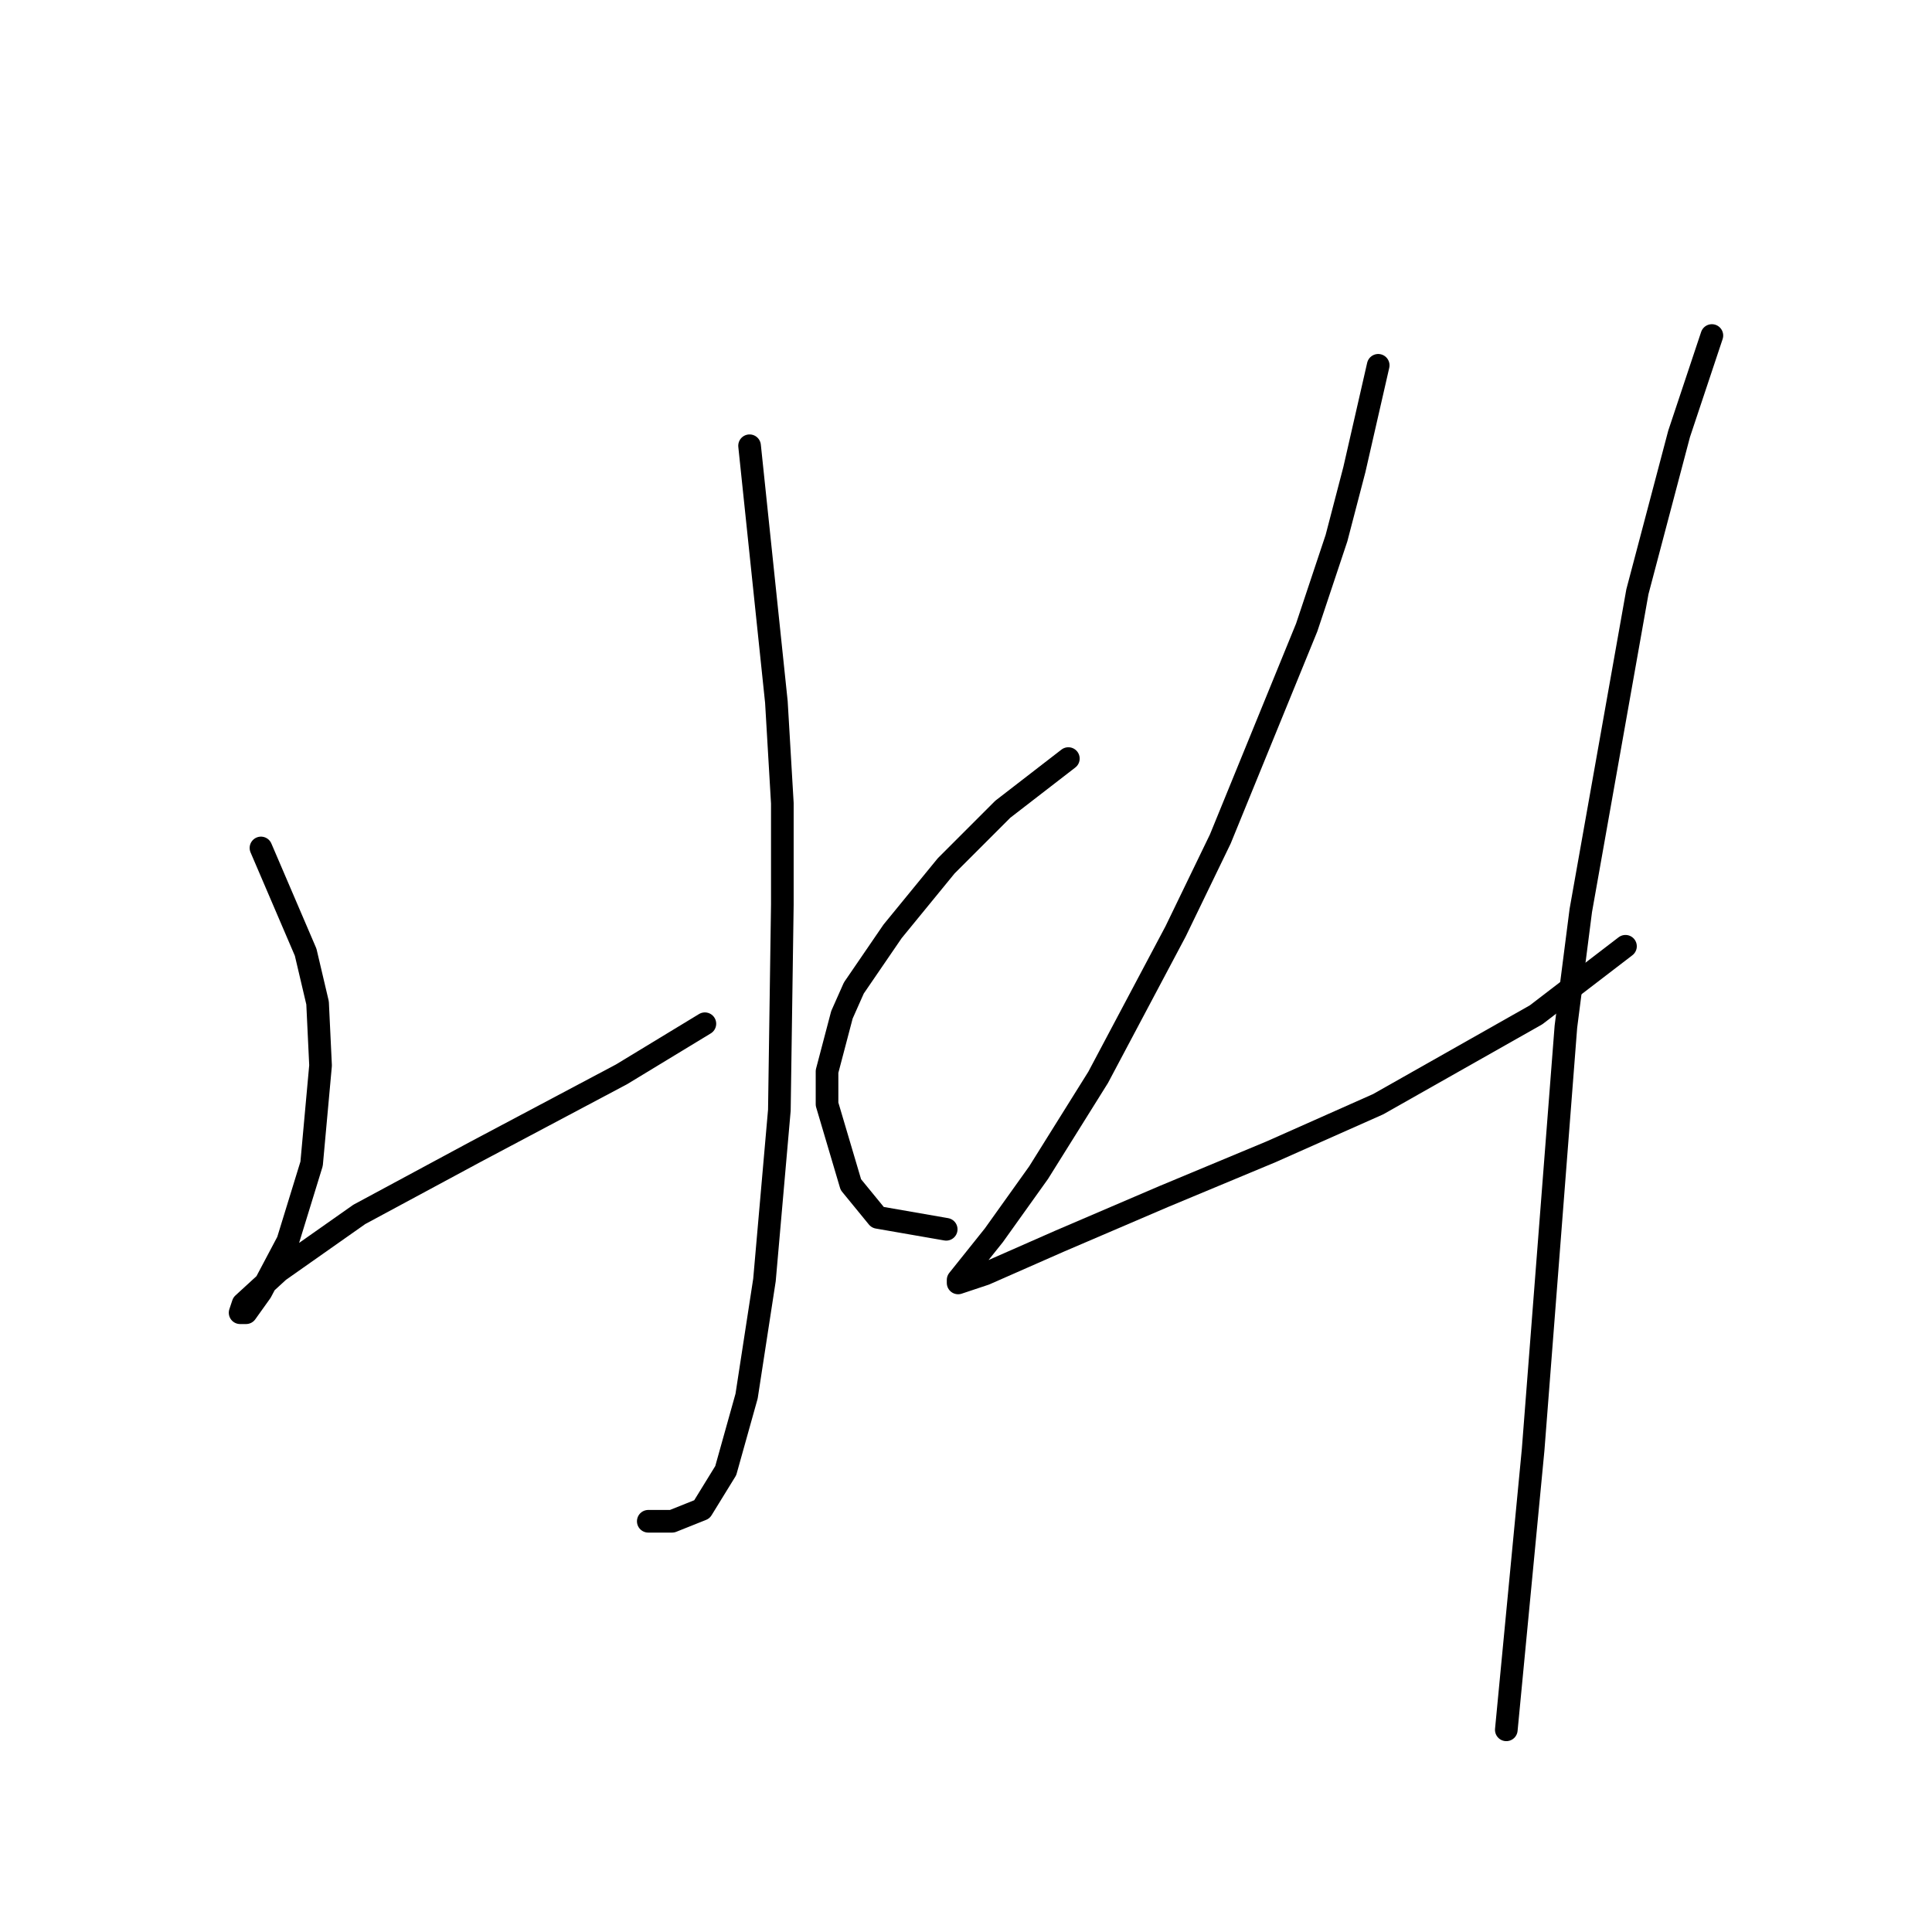 <?xml version="1.0" standalone="no"?>
    <svg width="256" height="256" xmlns="http://www.w3.org/2000/svg" version="1.1">
    <polyline stroke="black" stroke-width="3" stroke-linecap="round" fill="transparent" stroke-linejoin="round" points="99.322 59.064 102.875 93.015 103.664 106.437 103.664 119.859 103.27 147.099 101.296 169.601 98.927 184.997 96.164 194.866 93.006 199.998 89.058 201.577 85.9 201.577 85.9 201.577 " />
        <polyline stroke="black" stroke-width="3" stroke-linecap="round" fill="transparent" stroke-linejoin="round" points="34.579 112.359 40.501 126.176 42.08 132.887 42.475 141.177 41.29 154.204 38.132 164.469 34.579 171.18 32.605 173.943 31.816 173.943 32.211 172.759 36.948 168.416 47.607 160.916 63.003 152.625 82.347 142.361 93.4 135.65 93.4 135.65 " />
        <polyline stroke="black" stroke-width="3" stroke-linecap="round" fill="transparent" stroke-linejoin="round" points="141.563 100.515 132.878 107.227 125.377 114.727 118.271 123.412 113.139 130.913 111.56 134.466 109.586 141.967 109.586 146.309 112.744 156.968 116.297 161.31 125.377 162.889 125.377 162.889 " />
        <polyline stroke="black" stroke-width="3" stroke-linecap="round" fill="transparent" stroke-linejoin="round" points="182.619 48.406 179.461 62.223 177.092 71.302 173.144 83.145 161.696 111.174 155.774 123.412 145.51 142.756 137.615 155.389 131.693 163.679 128.535 167.627 126.956 169.601 126.956 169.995 130.509 168.811 140.378 164.469 154.195 158.547 168.407 152.625 182.619 146.309 203.542 134.466 215.385 125.386 215.385 125.386 " />
        <polyline stroke="black" stroke-width="3" stroke-linecap="round" fill="transparent" stroke-linejoin="round" points="226.833 44.458 222.491 57.485 216.964 78.408 209.463 120.649 207.49 136.045 203.147 192.103 199.594 229.211 199.594 229.211 " />
        </svg>